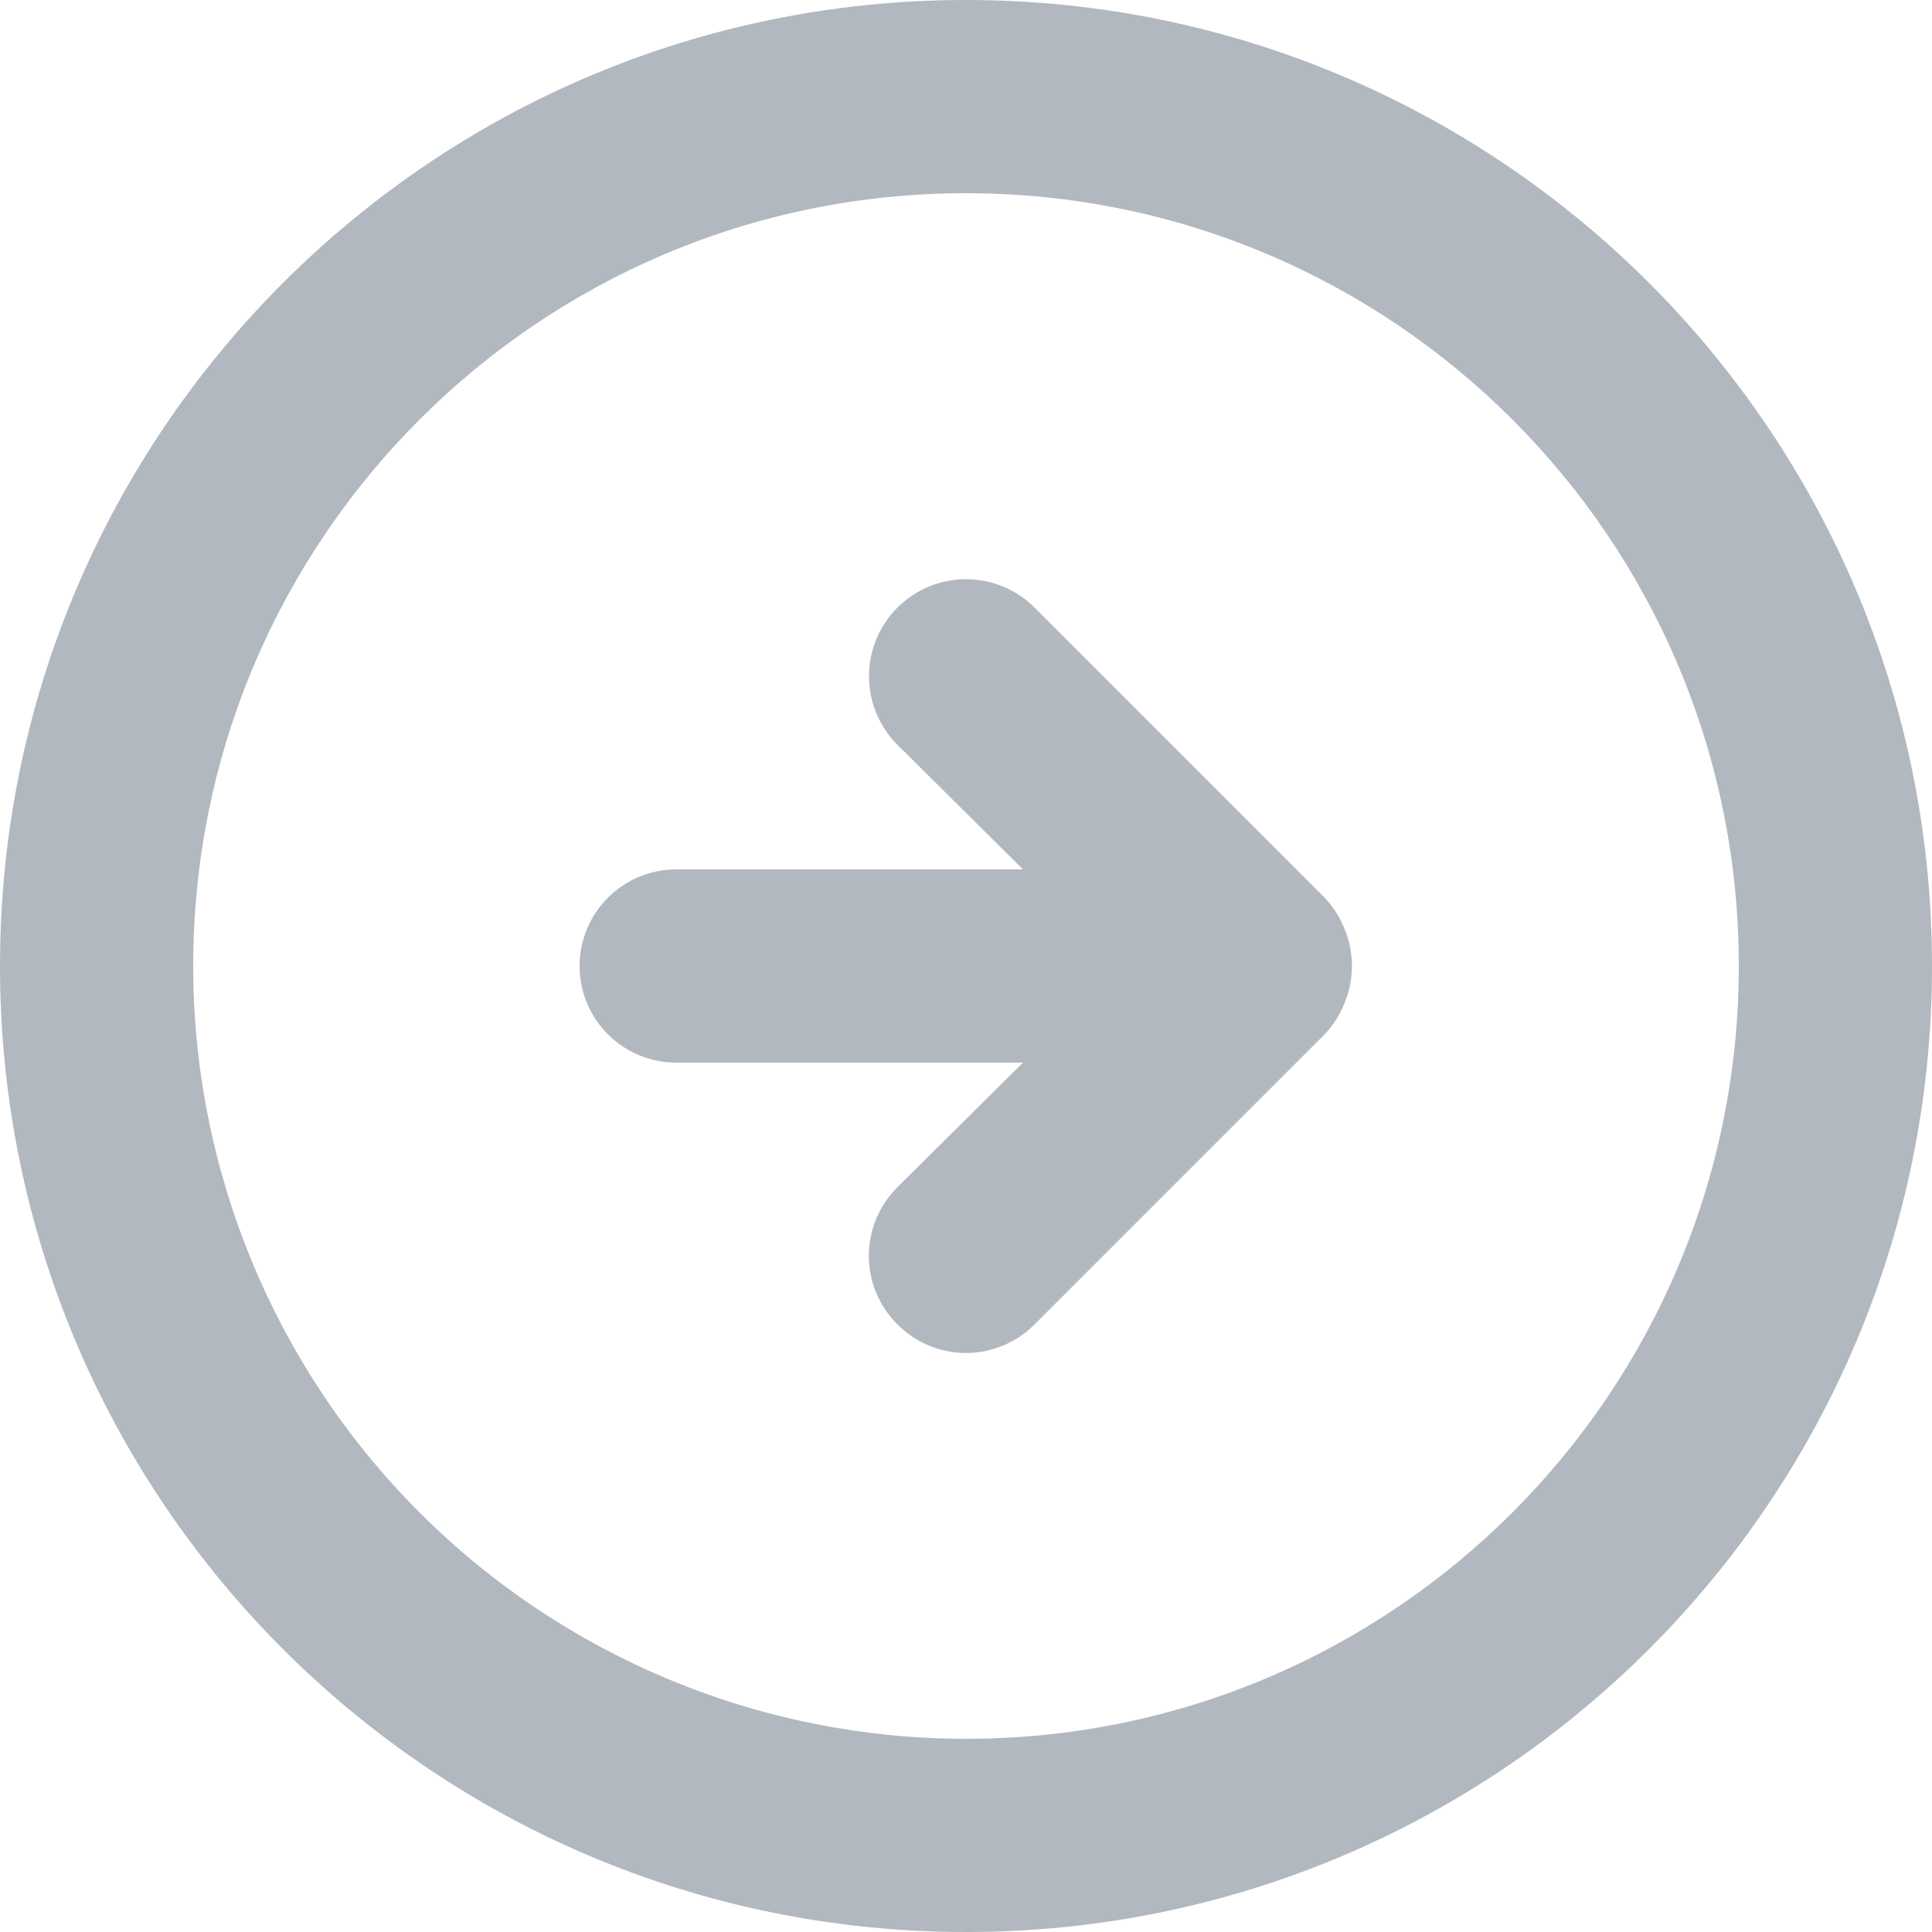 <svg width="20" height="20" viewBox="0 0 20 20" fill="none" xmlns="http://www.w3.org/2000/svg">
<g clip-path="url(#clip0_49320_3229)">
<path d="M13.71 10.71C13.801 10.615 13.872 10.503 13.92 10.38C14.02 10.136 14.02 9.863 13.92 9.62C13.872 9.497 13.801 9.385 13.71 9.29L10.71 6.29C10.318 5.898 9.682 5.898 9.29 6.29C8.898 6.682 8.898 7.318 9.29 7.71L10.59 9H7C6.448 9 6 9.448 6 10C6 10.552 6.448 11 7 11H10.59L9.29 12.29C9.101 12.478 8.994 12.733 8.994 13C8.994 13.267 9.101 13.522 9.29 13.71C9.478 13.899 9.733 14.006 10 14.006C10.267 14.006 10.522 13.899 10.71 13.71L13.71 10.71ZM20 10C20 4.477 15.523 0 10 0C4.477 0 0 4.477 0 10C0 15.523 4.477 20 10 20C15.523 20 20 15.523 20 10ZM2 10C2 5.582 5.582 2 10 2C14.418 2 18 5.582 18 10C18 14.418 14.418 18 10 18C7.878 18 5.843 17.157 4.343 15.657C2.843 14.157 2 12.122 2 10Z" fill="#B2B8BF"/>
</g>
<defs>
<clipPath id="clip0_49320_3229">
<rect width="20" height="20" fill="white"/>
</clipPath>
</defs>
</svg>
